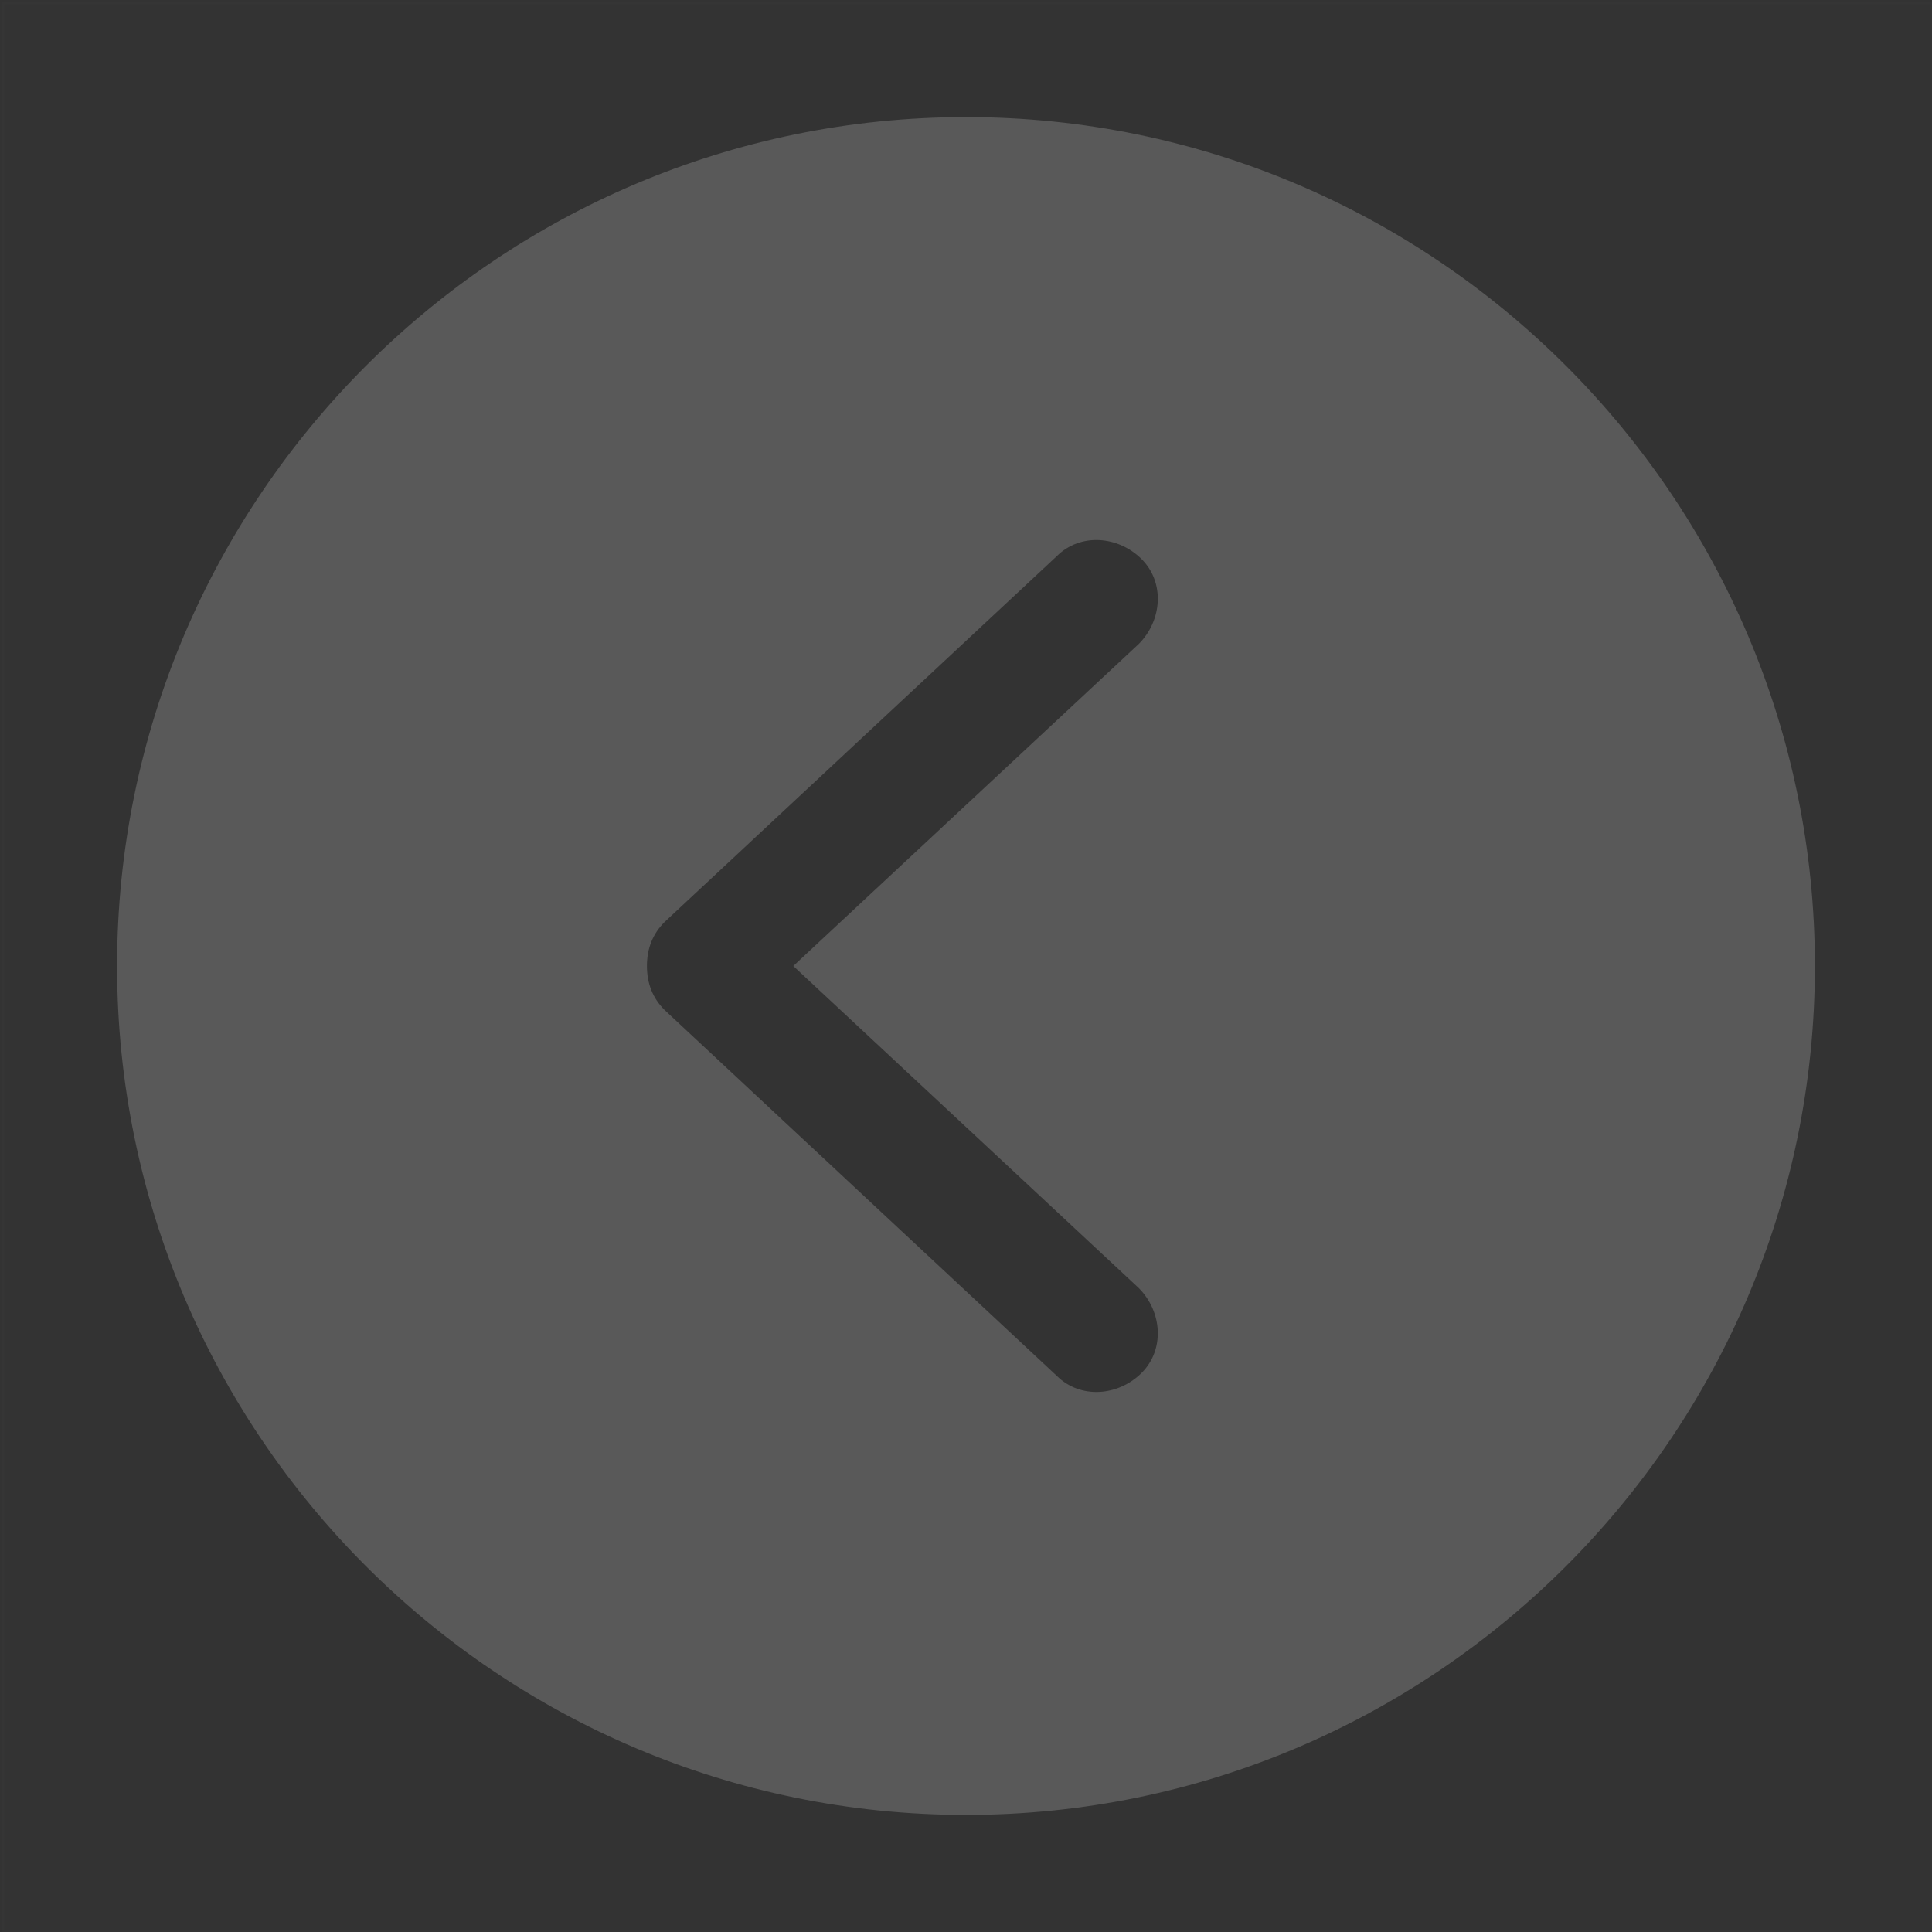 <?xml version="1.0" encoding="utf-8"?>
<!-- Generator: Adobe Illustrator 23.0.1, SVG Export Plug-In . SVG Version: 6.00 Build 0)  -->
<svg version="1.1" id="图层_1" xmlns="http://www.w3.org/2000/svg" xmlns:xlink="http://www.w3.org/1999/xlink" x="0px" y="0px"
	 viewBox="0 0 66 66" style="enable-background:new 0 0 66 66;" xml:space="preserve">
<rect x="0" y="0" width="66" height="66" fill="#333333" stroke="none"/>
<style type="text/css">
	.st0{opacity:1.000000e-02;fill:none;stroke:#FFFFFF;stroke-width:0.1;enable-background:new    ;}
	.st1{fill:#595959;}
</style>
<title>图标/基础/箭头/圆形/左/块状</title>
<desc>Created with Sketch.</desc>
<g>
	<rect id="矩形" x="0.1" y="0.1" class="st0" width="65.9" height="65.9"/>
	<path id="Shape" class="st1" d="M4,33c0,16,13,29,29,29s29-13,29-29S49,4,33,4S4,17,4,33z M39,19.1c0.8,0.8,0.7,2.1-0.1,2.9
		L27.1,33l11.8,11c0.8,0.8,0.9,2.1,0.1,2.9c-0.8,0.8-2.1,0.9-2.9,0.1L22.7,34.5c-0.4-0.4-0.6-0.9-0.6-1.5s0.2-1.1,0.6-1.5L36.1,19
		C36.9,18.2,38.2,18.3,39,19.1z"/>
</g>
</svg>
